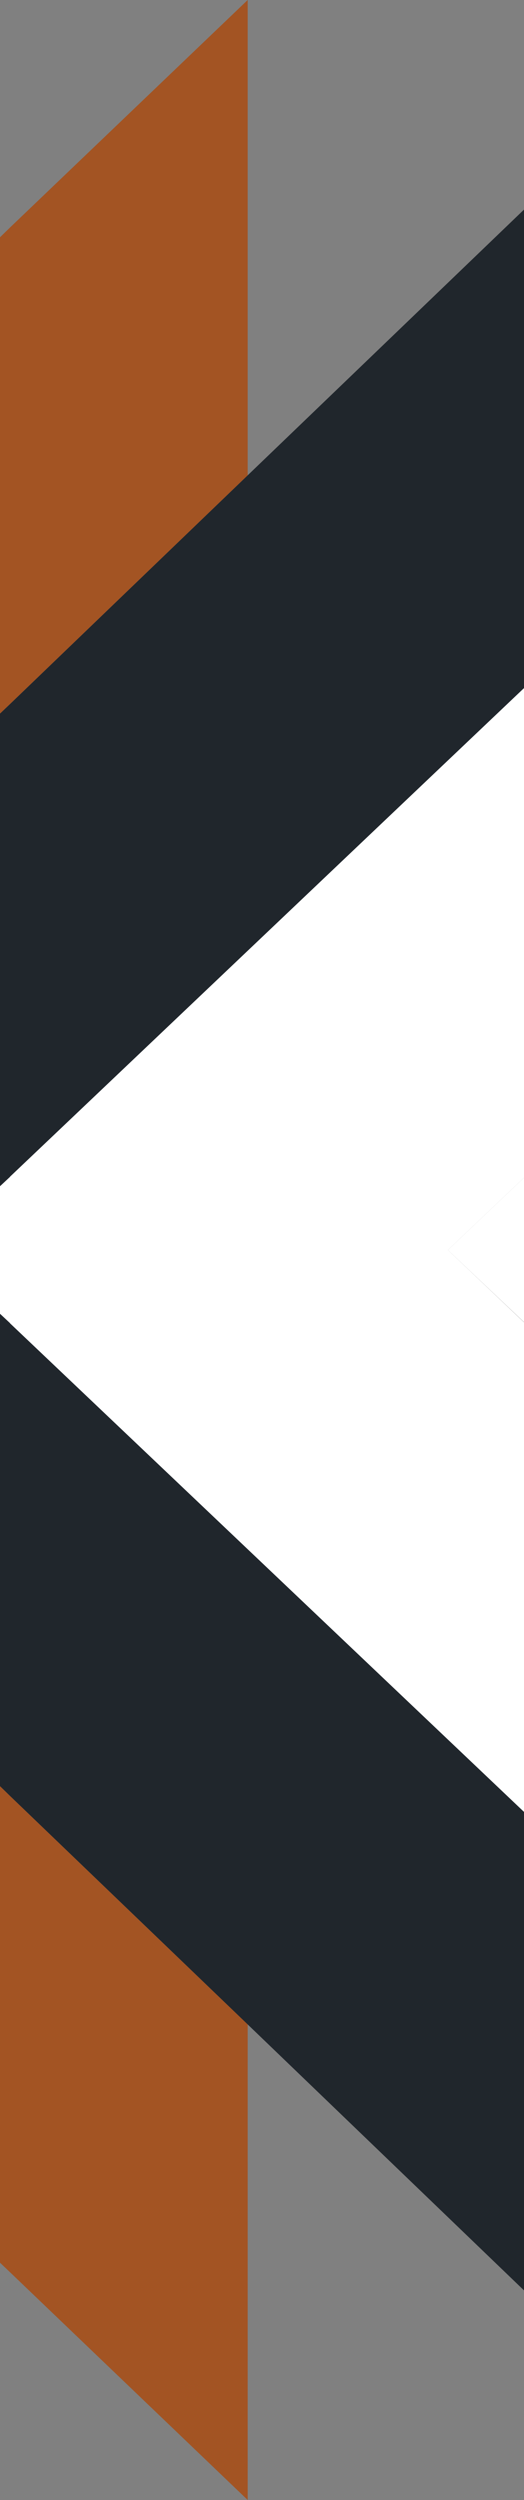 <svg xmlns="http://www.w3.org/2000/svg" viewBox="0 0 21.41 101.98"><rect x="0" y="0" width="21.41" height="101.98" fill="#808080" stroke="none"/><defs><style>.cls-1{fill:#a35423;}.cls-2{fill:#20262c;}.cls-3{fill:#fff;}</style></defs><title>Flecha_Der_414</title><g id="Layer_2" data-name="Layer 2"><g id="Layer_1-2" data-name="Layer 1"><polygon class="cls-1" points="0.41 73.26 0 72.86 0 92.3 0.41 92.69 10.12 101.98 10.12 82.58 0.41 73.26"/><polygon class="cls-2" points="0.41 53.98 0 53.59 0 72.86 0.41 73.26 10.12 82.58 10.12 82.58 21.41 93.43 21.41 73.91 0.41 53.98"/><polygon class="cls-1" points="0.41 9.28 0 9.68 0 29.11 0.41 28.72 10.12 19.39 10.12 0 0.41 9.28"/><polygon class="cls-2" points="10.12 19.39 10.12 19.39 0.41 28.72 0 29.11 0 48.39 0.41 48 21.41 28.07 21.41 8.55 10.12 19.39"/><polygon class="cls-3" points="0.41 50.99 0 50.99 0 53.59 0.41 53.97 0.41 53.98 21.41 73.91 21.41 73.45 21.41 53.94 18.3 50.99 0.41 50.99"/><polygon class="cls-3" points="0.41 48 0.41 48.01 0 48.39 0 50.99 0.41 50.99 18.3 50.99 21.41 48.04 21.41 28.52 21.41 28.07 0.41 48"/><polygon class="cls-3" points="21.41 53.93 21.41 50.99 21.41 48.04 18.3 50.99 21.41 53.93"/></g></g></svg>